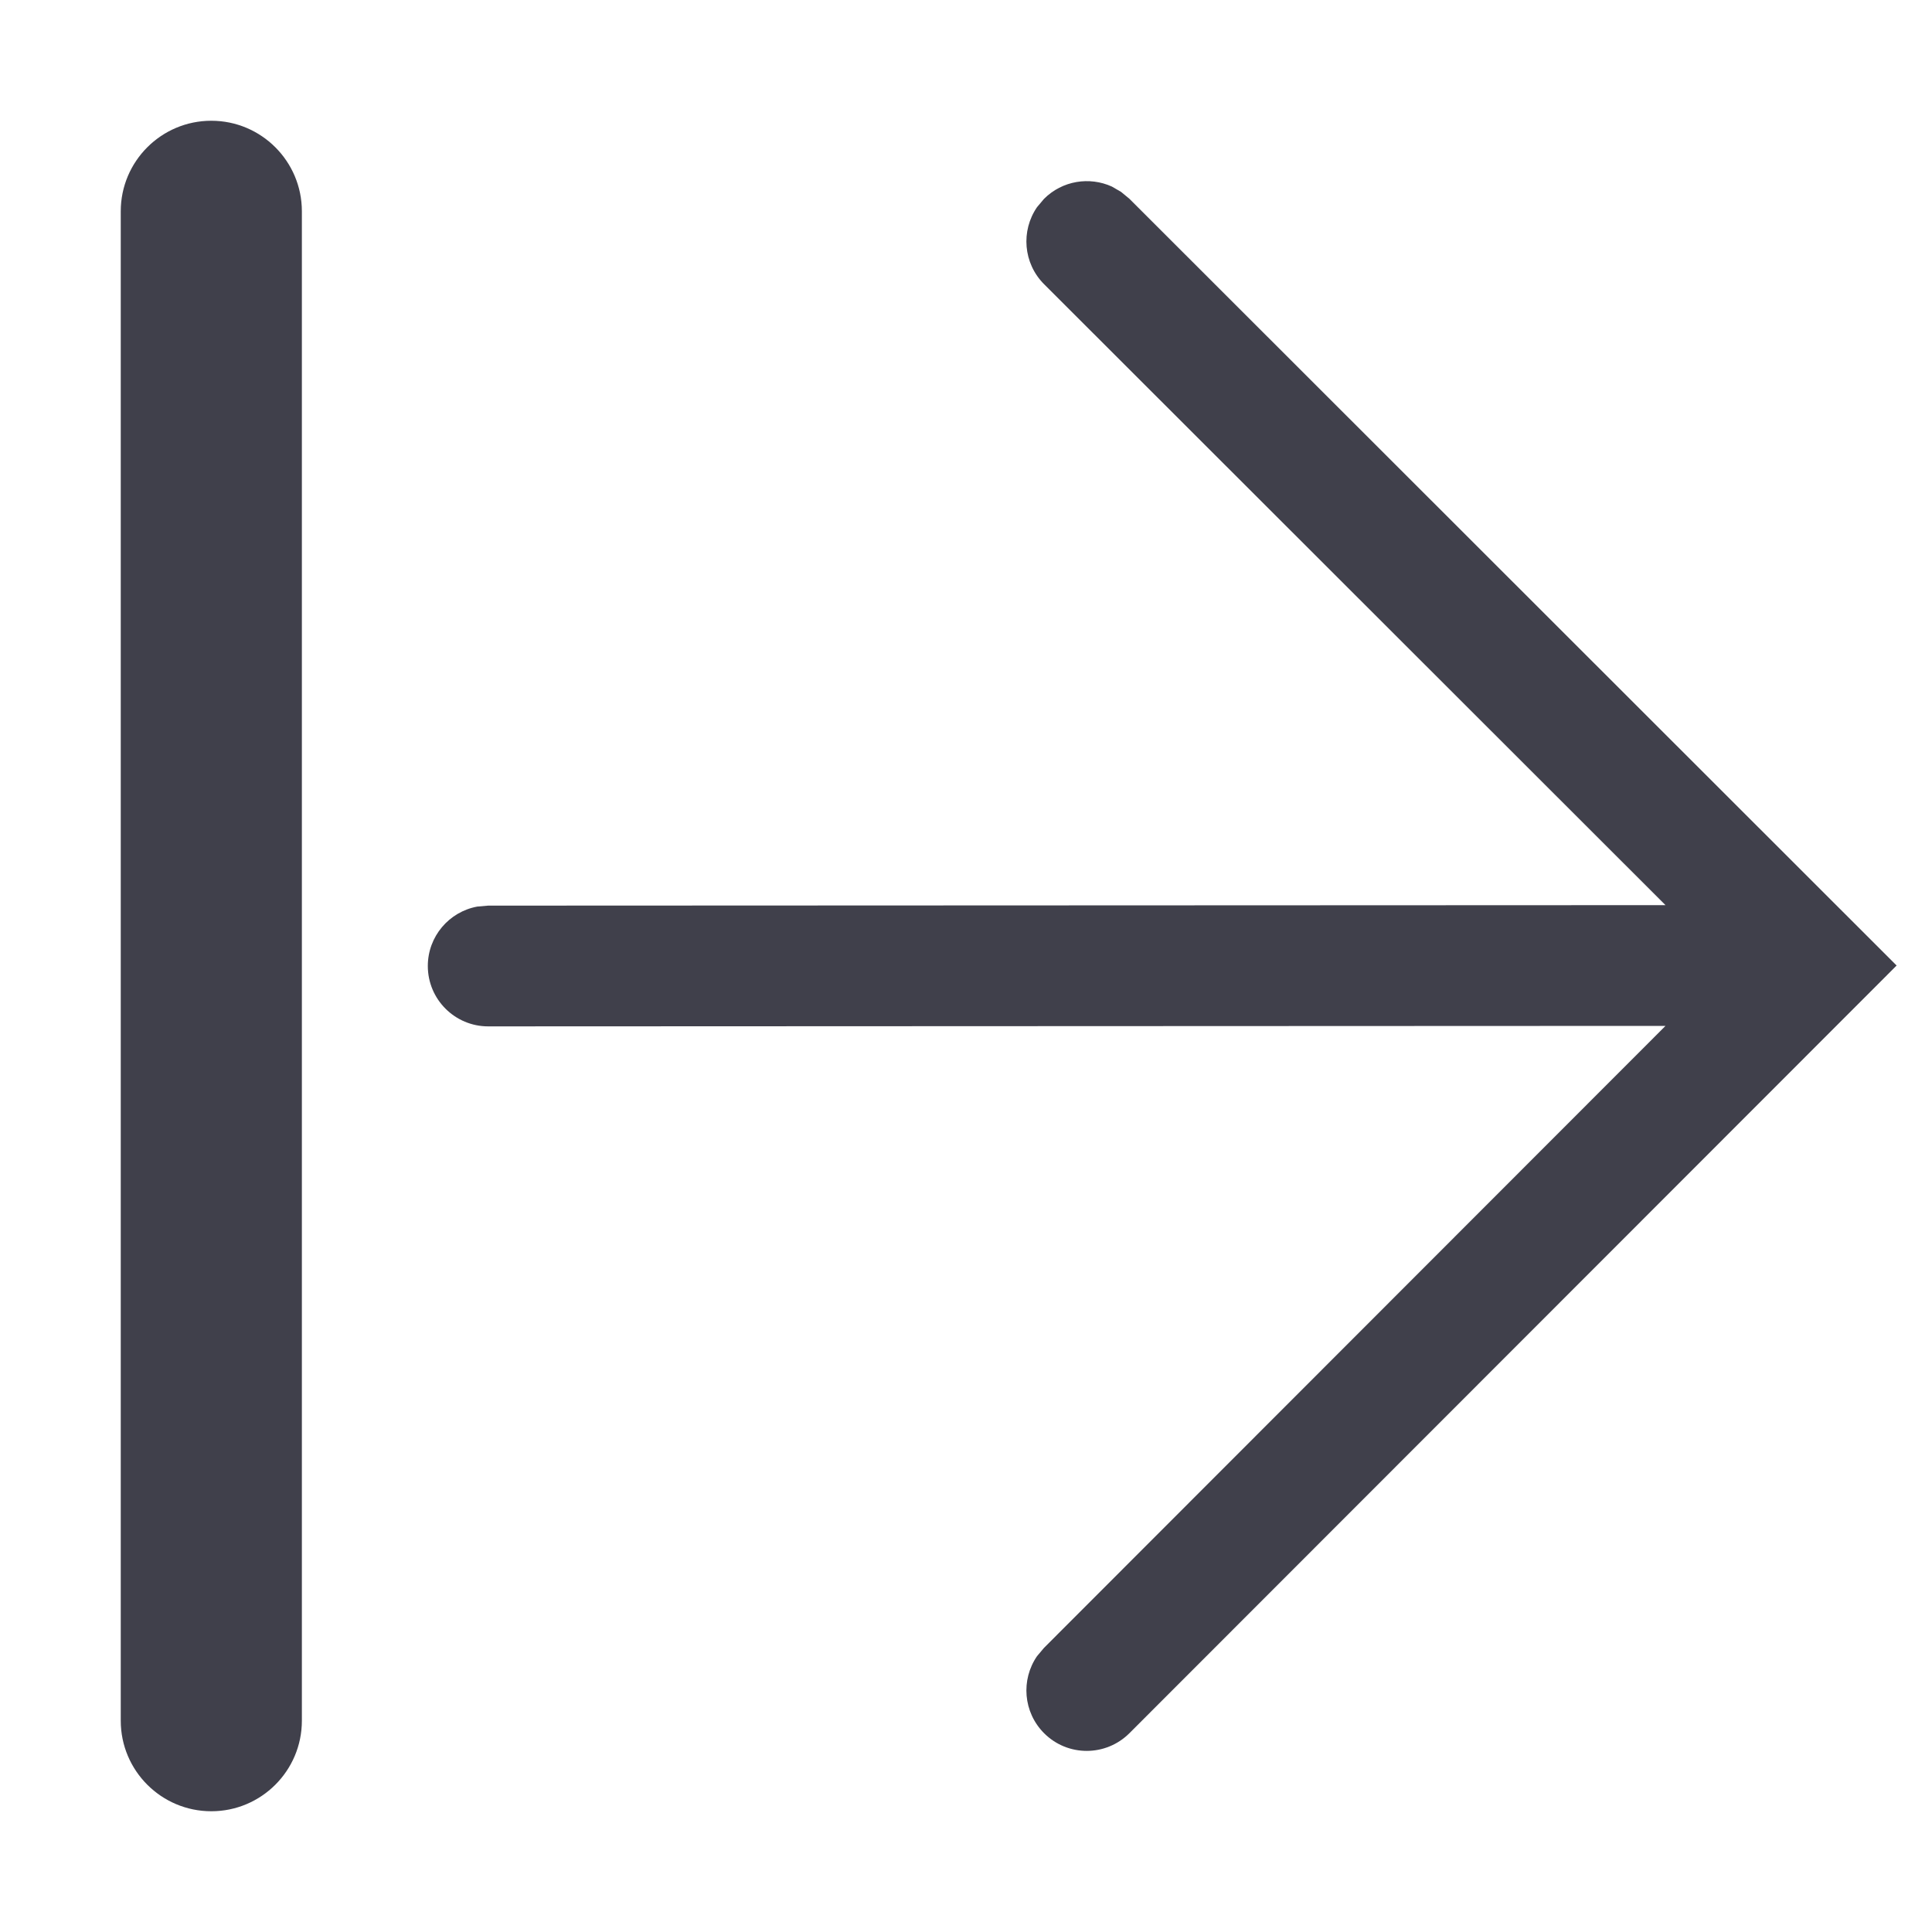 <svg width="16" height="16" viewBox="0 0 16 16" fill="none" xmlns="http://www.w3.org/2000/svg">
<path d="M1.75 1C2.164 1 2.5 1.336 2.5 1.75V14.25C2.5 14.664 2.164 15 1.75 15C1.336 15 1 14.664 1 14.25V1.75C1 1.336 1.336 1 1.75 1ZM9.284 1.589L9.353 1.646L15.707 7.996L9.354 14.353C9.158 14.549 8.842 14.549 8.647 14.354C8.473 14.18 8.454 13.911 8.588 13.716L8.646 13.647L13.793 8.496L4.043 8.5C3.767 8.5 3.543 8.276 3.543 8C3.543 7.755 3.719 7.551 3.952 7.508L4.042 7.5L13.793 7.496L8.647 2.354C8.473 2.18 8.454 1.911 8.588 1.716L8.646 1.647C8.798 1.495 9.023 1.461 9.208 1.545L9.284 1.589Z" fill="#40404B"/>
</svg>

